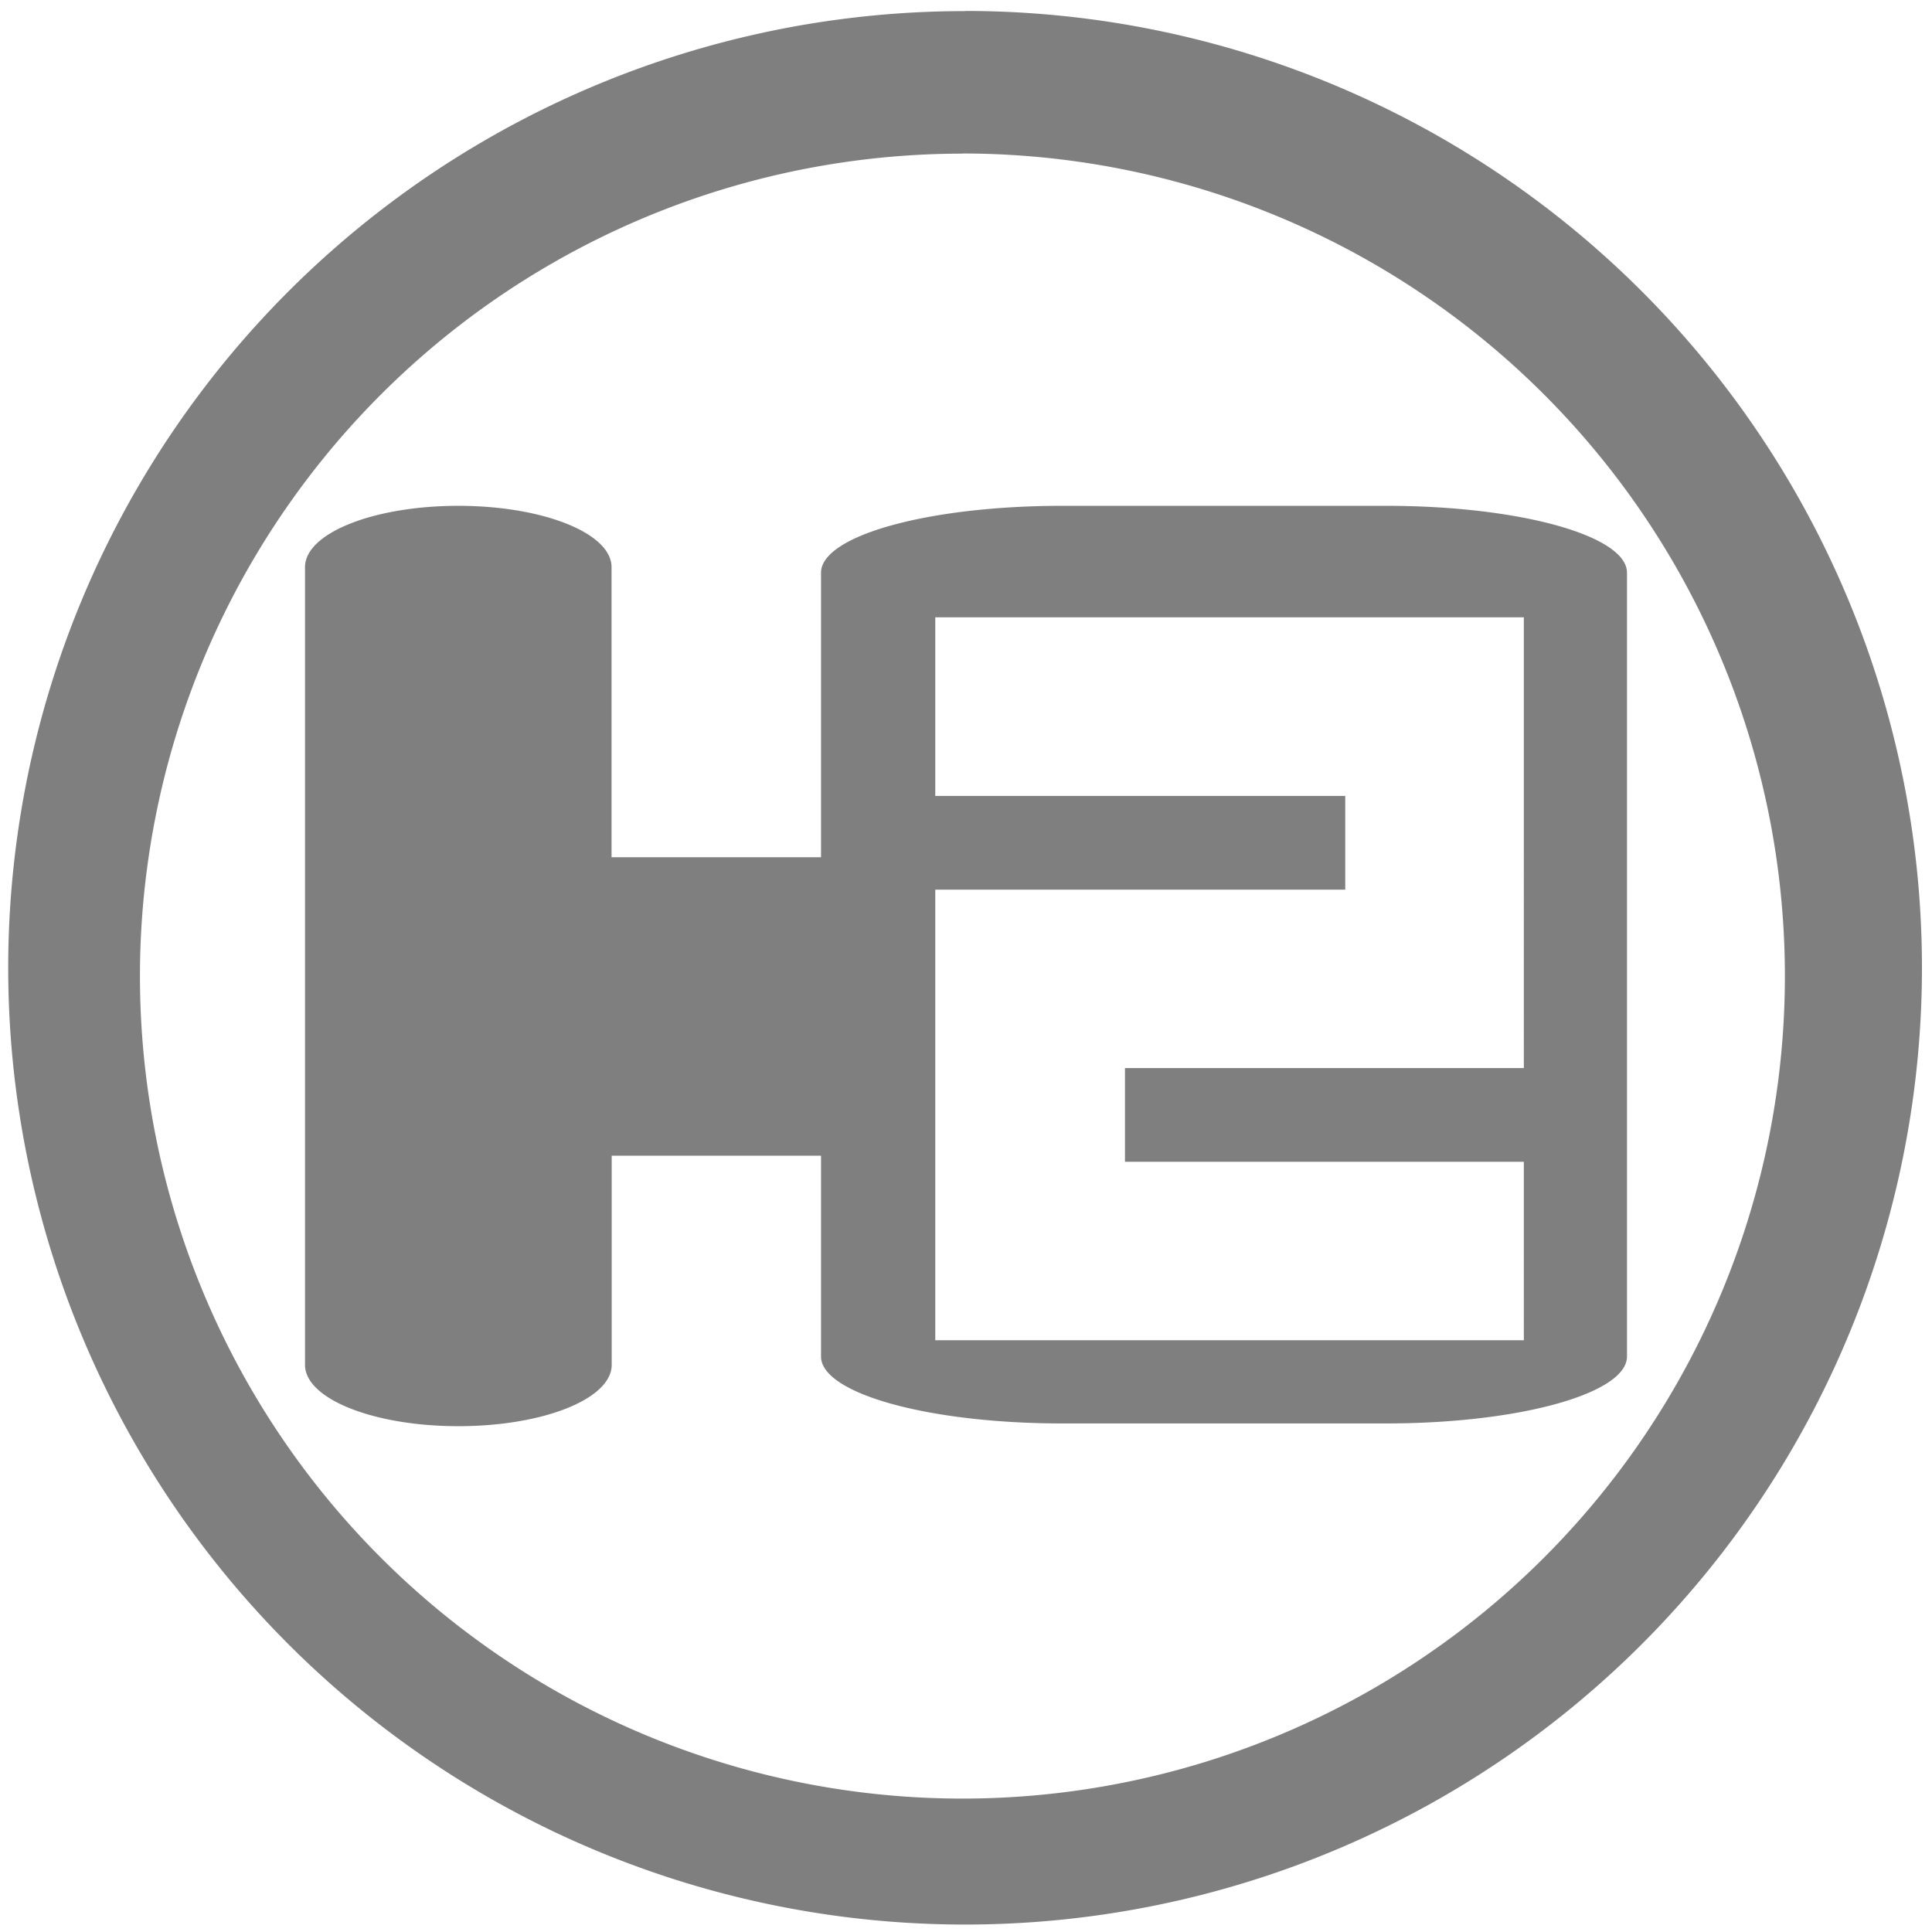 <?xml version="1.0" encoding="UTF-8" standalone="no"?>
<svg
   xmlns:dc="http://purl.org/dc/elements/1.1/"
   xmlns:cc="http://creativecommons.org/ns#"
   xmlns:rdf="http://www.w3.org/1999/02/22-rdf-syntax-ns#"
   xmlns:svg="http://www.w3.org/2000/svg"
   xmlns="http://www.w3.org/2000/svg"
   xmlns:sodipodi="http://sodipodi.sourceforge.net/DTD/sodipodi-0.dtd"
   xmlns:inkscape="http://www.inkscape.org/namespaces/inkscape"
   width="48"
   height="48"
   viewBox="0 0 12.7 12.7"
   version="1.1"
   id="svg4"
   sodipodi:docname="h2-icon.svg"
   inkscape:version="0.92.4 (5da689c313, 2019-01-14)">
  <defs
     id="defs8" />
  <sodipodi:namedview
     pagecolor="#ffffff"
     bordercolor="#666666"
     borderopacity="1"
     objecttolerance="10"
     gridtolerance="10"
     guidetolerance="10"
     inkscape:pageopacity="0"
     inkscape:pageshadow="2"
     inkscape:window-width="1087"
     inkscape:window-height="480"
     id="namedview6"
     showgrid="false"
     inkscape:zoom="4.9166667"
     inkscape:cx="2.1355932"
     inkscape:cy="24"
     inkscape:window-x="0"
     inkscape:window-y="25"
     inkscape:window-maximized="0"
     inkscape:current-layer="svg4" />
  <path
     d="m 6.344,0.073 a 6.29,6.29 0 0 0 -6.29,6.29 6.29,6.29 0 0 0 6.29,6.288 6.29,6.29 0 0 0 6.29,-6.289 6.29,6.29 0 0 0 -6.29,-6.29 z M 6.326,1.009 A 5.407,5.407 0 0 1 11.733,6.416 5.407,5.407 0 0 1 6.326,11.823 5.407,5.407 0 0 1 0.92,6.416 5.407,5.407 0 0 1 6.326,1.01 Z M 3.013,3.325 c -0.558,0 -1.008,0.18 -1.008,0.403 v 5.244 c 0,0.223 0.45,0.403 1.008,0.403 0.559,0 1.008,-0.18 1.008,-0.403 V 7.597 h 1.376 v 1.32 c 0,0.243 0.707,0.44 1.586,0.44 H 9.11 c 0.878,0 1.585,-0.197 1.585,-0.44 V 3.765 c 0,-0.244 -0.707,-0.44 -1.585,-0.44 H 6.983 c -0.88,0 -1.586,0.196 -1.586,0.44 v 1.87 H 4.02 V 3.728 C 4.02,3.505 3.57,3.325 3.012,3.325 Z m 3.135,0.733 h 3.869 V 7.021 H 7.395 v 0.616 h 2.622 V 8.81 H 6.148 V 5.848 H 8.843 V 5.232 H 6.148 Z"
     id="path2"
     inkscape:connector-curvature="0"
     style="fill:#7F7F7F" />
</svg>
